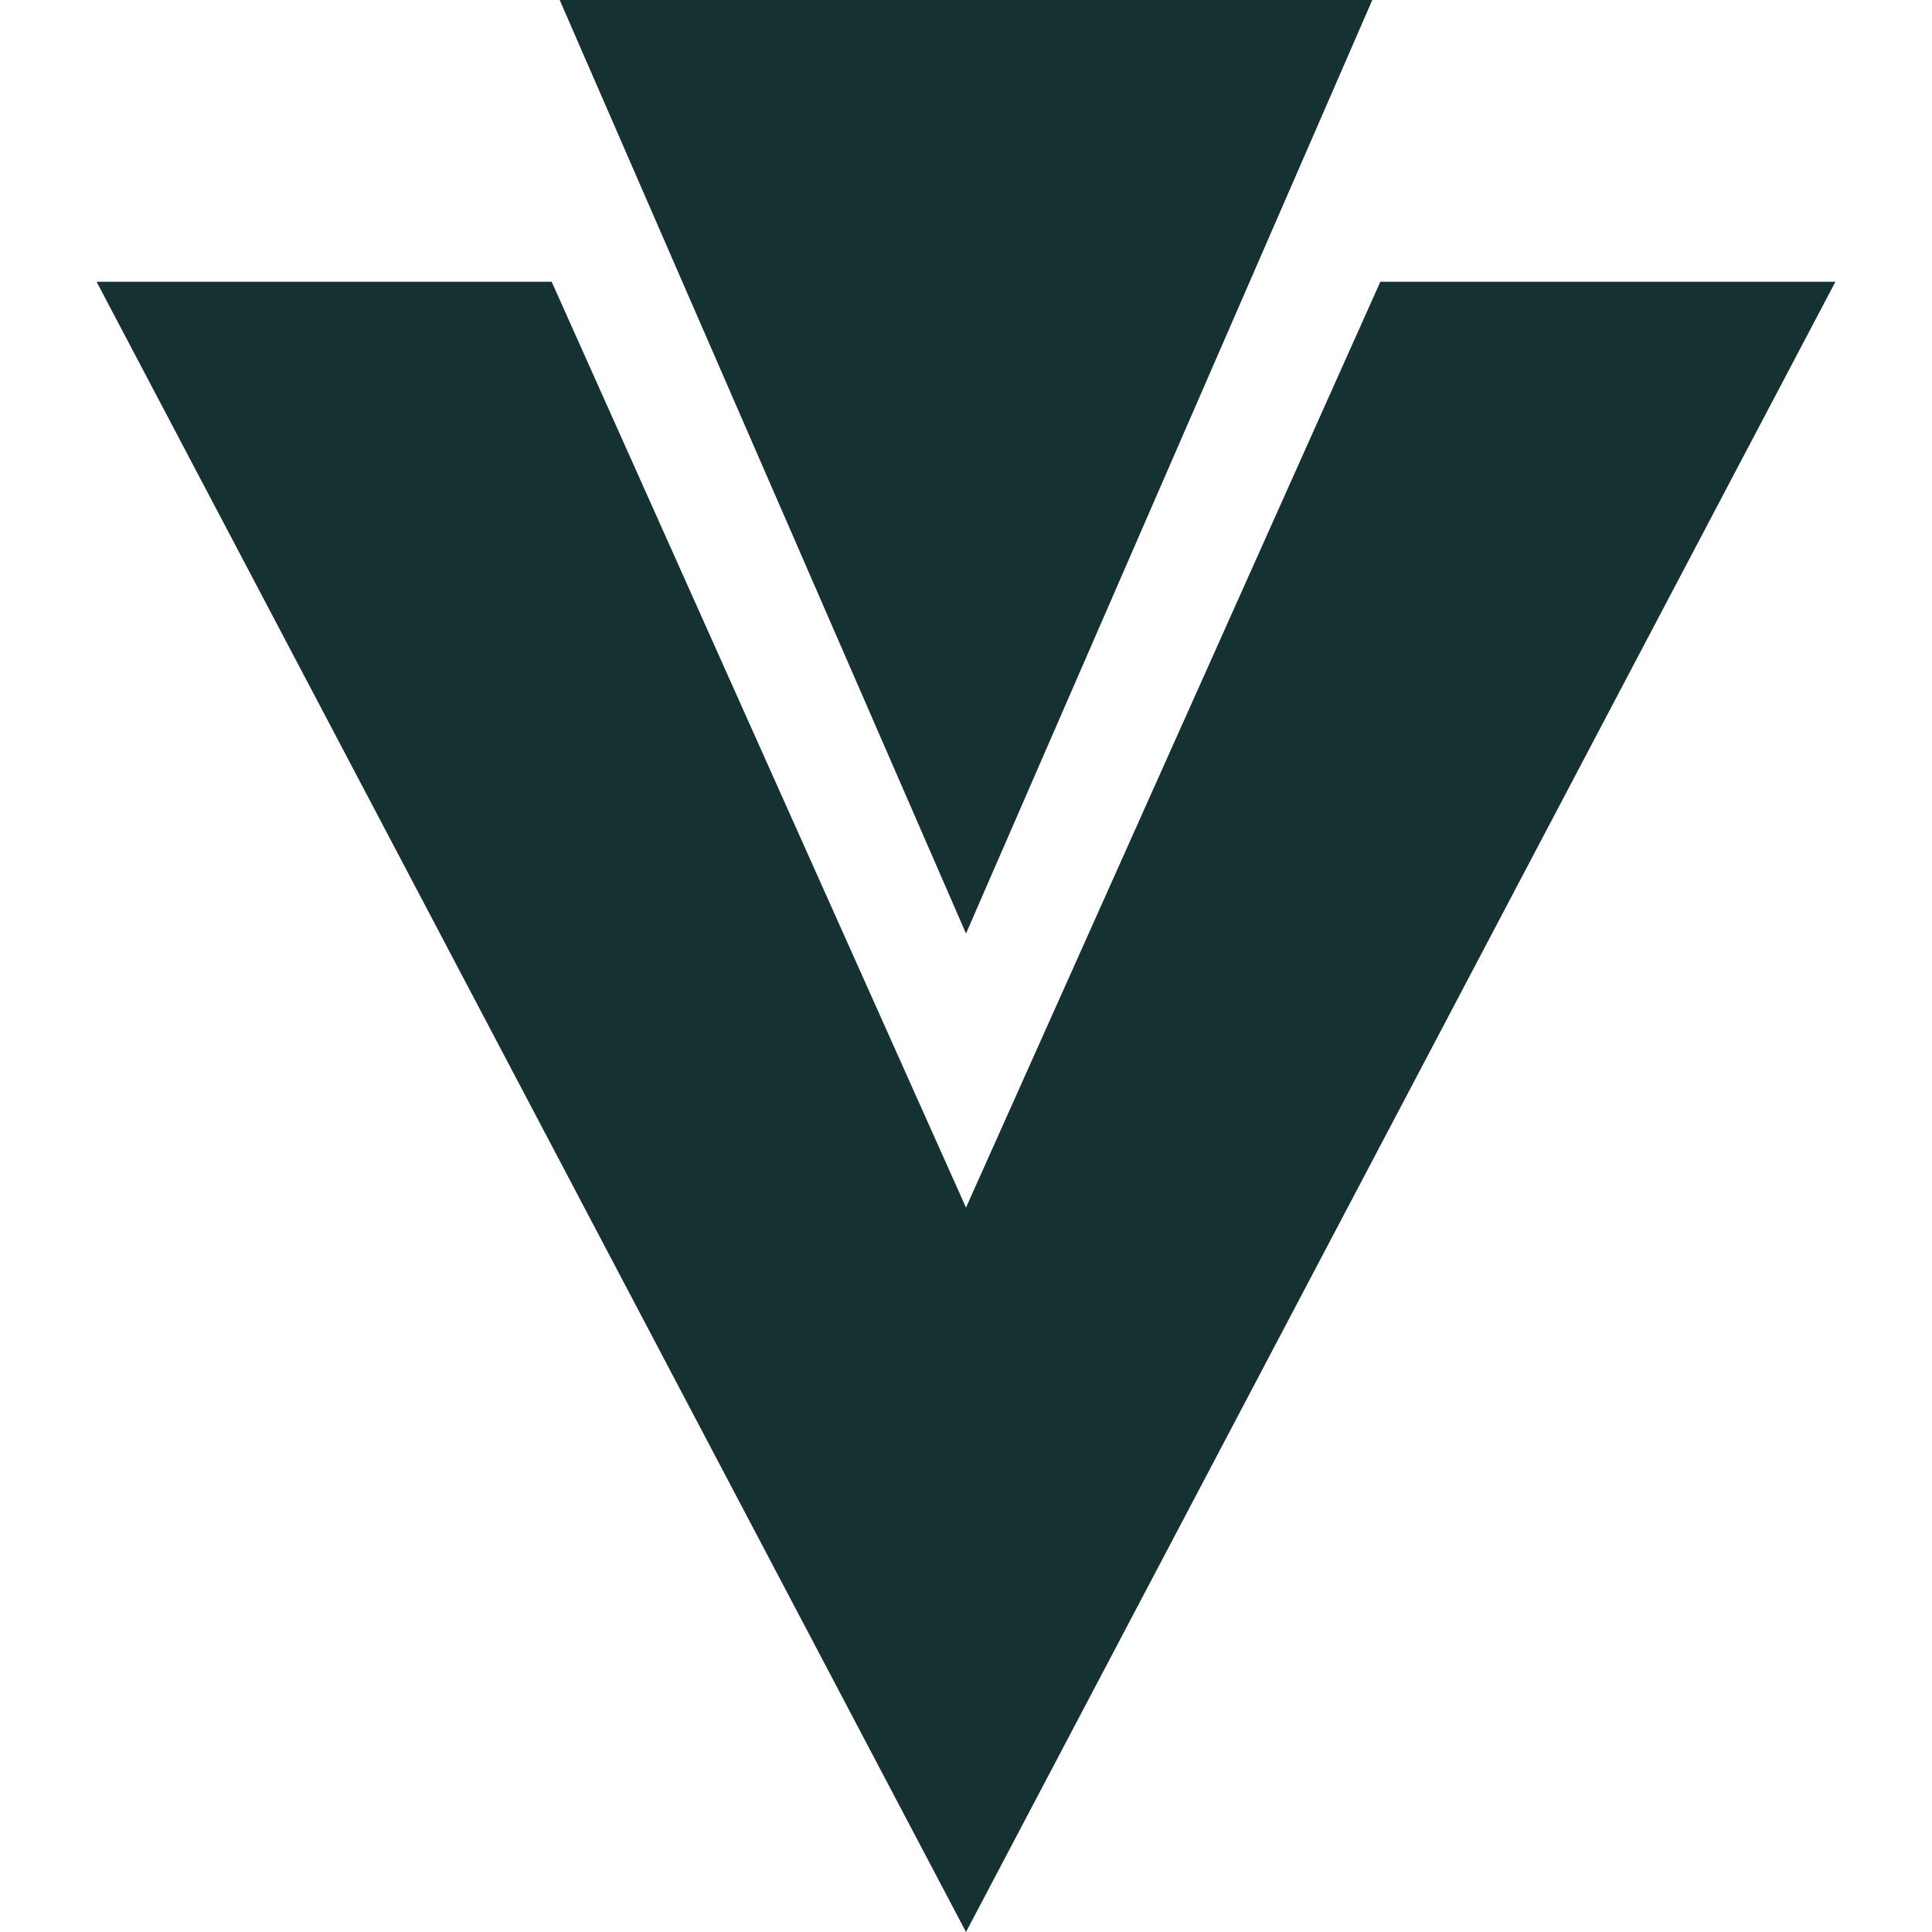 <svg width="20" height="20" viewBox="0 0 20 20" fill="none" xmlns="http://www.w3.org/2000/svg">
<path d="M10 9.664L5.794 0H14.206L10 9.664ZM10 20L1 2.917H5.711L10 12.501L14.289 2.917H19L10 20Z" fill="#153131"/>
</svg>
